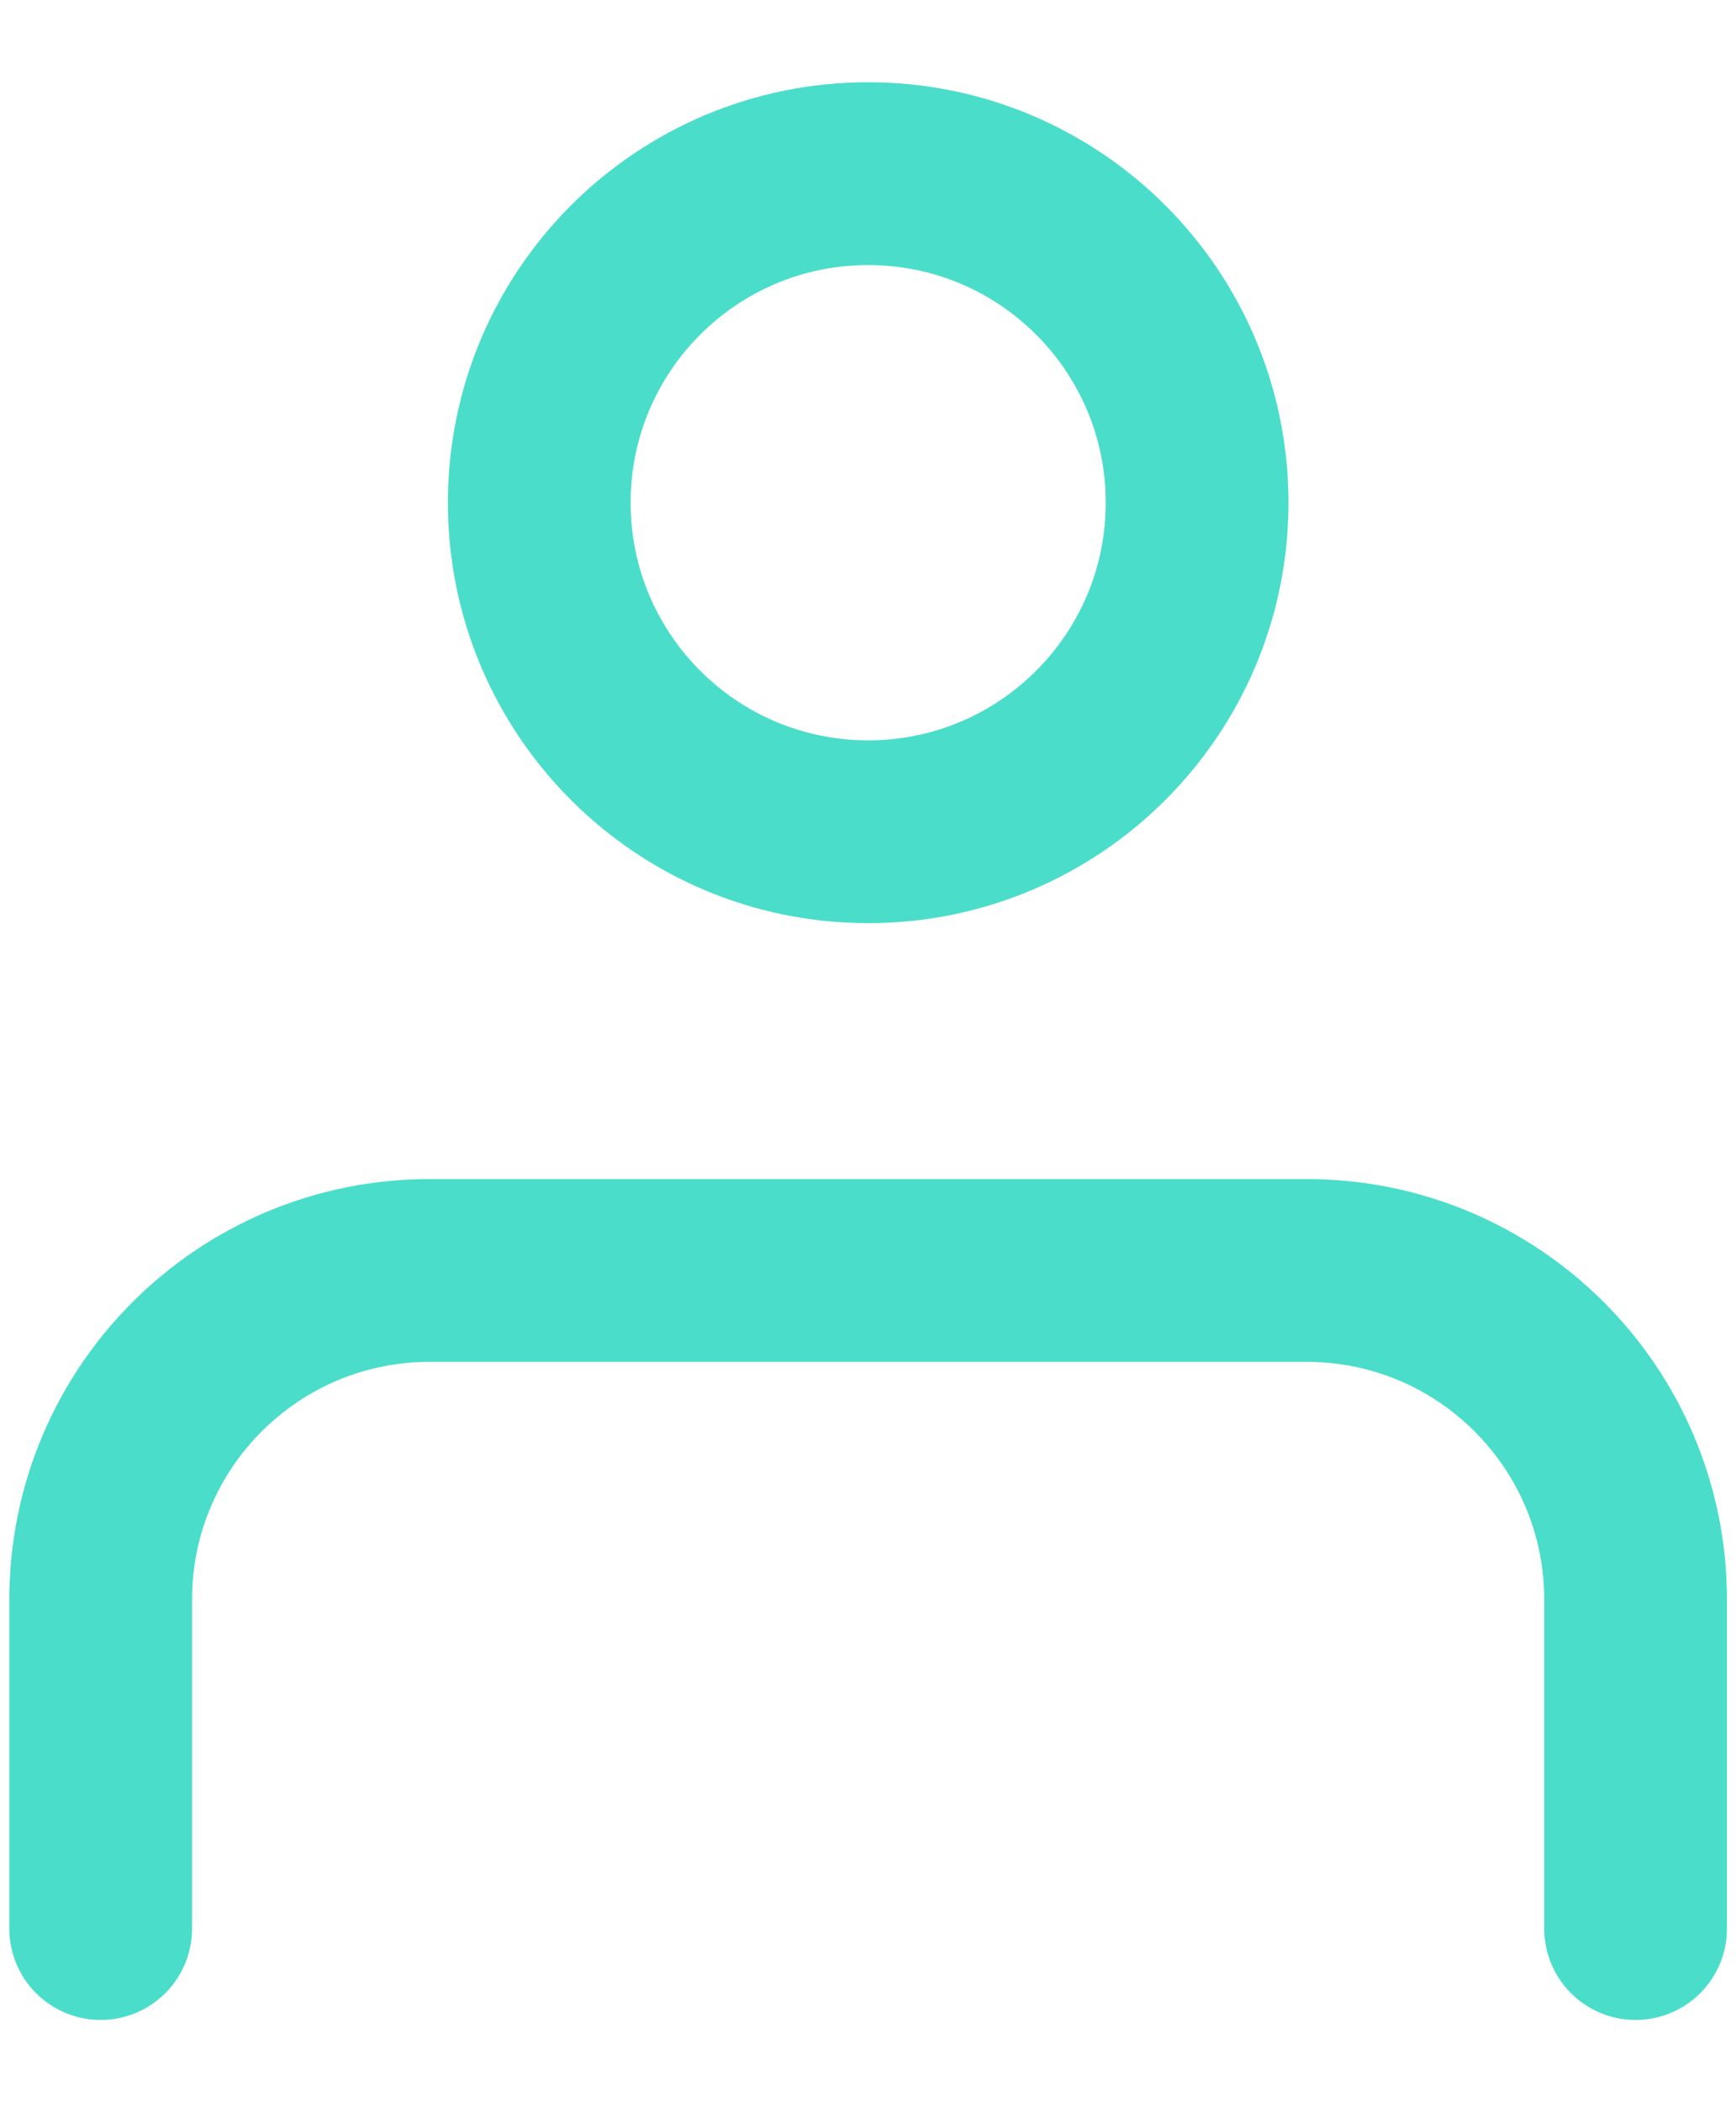 <svg width="19" height="23" viewBox="0 0 19 23" fill="none" xmlns="http://www.w3.org/2000/svg">
    <path d="M17.901 21.1L17.901 17.5C17.901 15.512 16.29 13.9 14.301 13.9H4.702C2.714 13.9 1.102 15.511 1.102 17.5L1.102 21.1M13.102 5.5C13.102 7.488 11.49 9.1 9.502 9.1C7.513 9.1 5.902 7.488 5.902 5.5C5.902 3.512 7.513 1.9 9.502 1.9C11.49 1.9 13.102 3.512 13.102 5.5Z" stroke="#4ADDCA" stroke-width="2" stroke-linecap="round" stroke-linejoin="round"/>
</svg>
